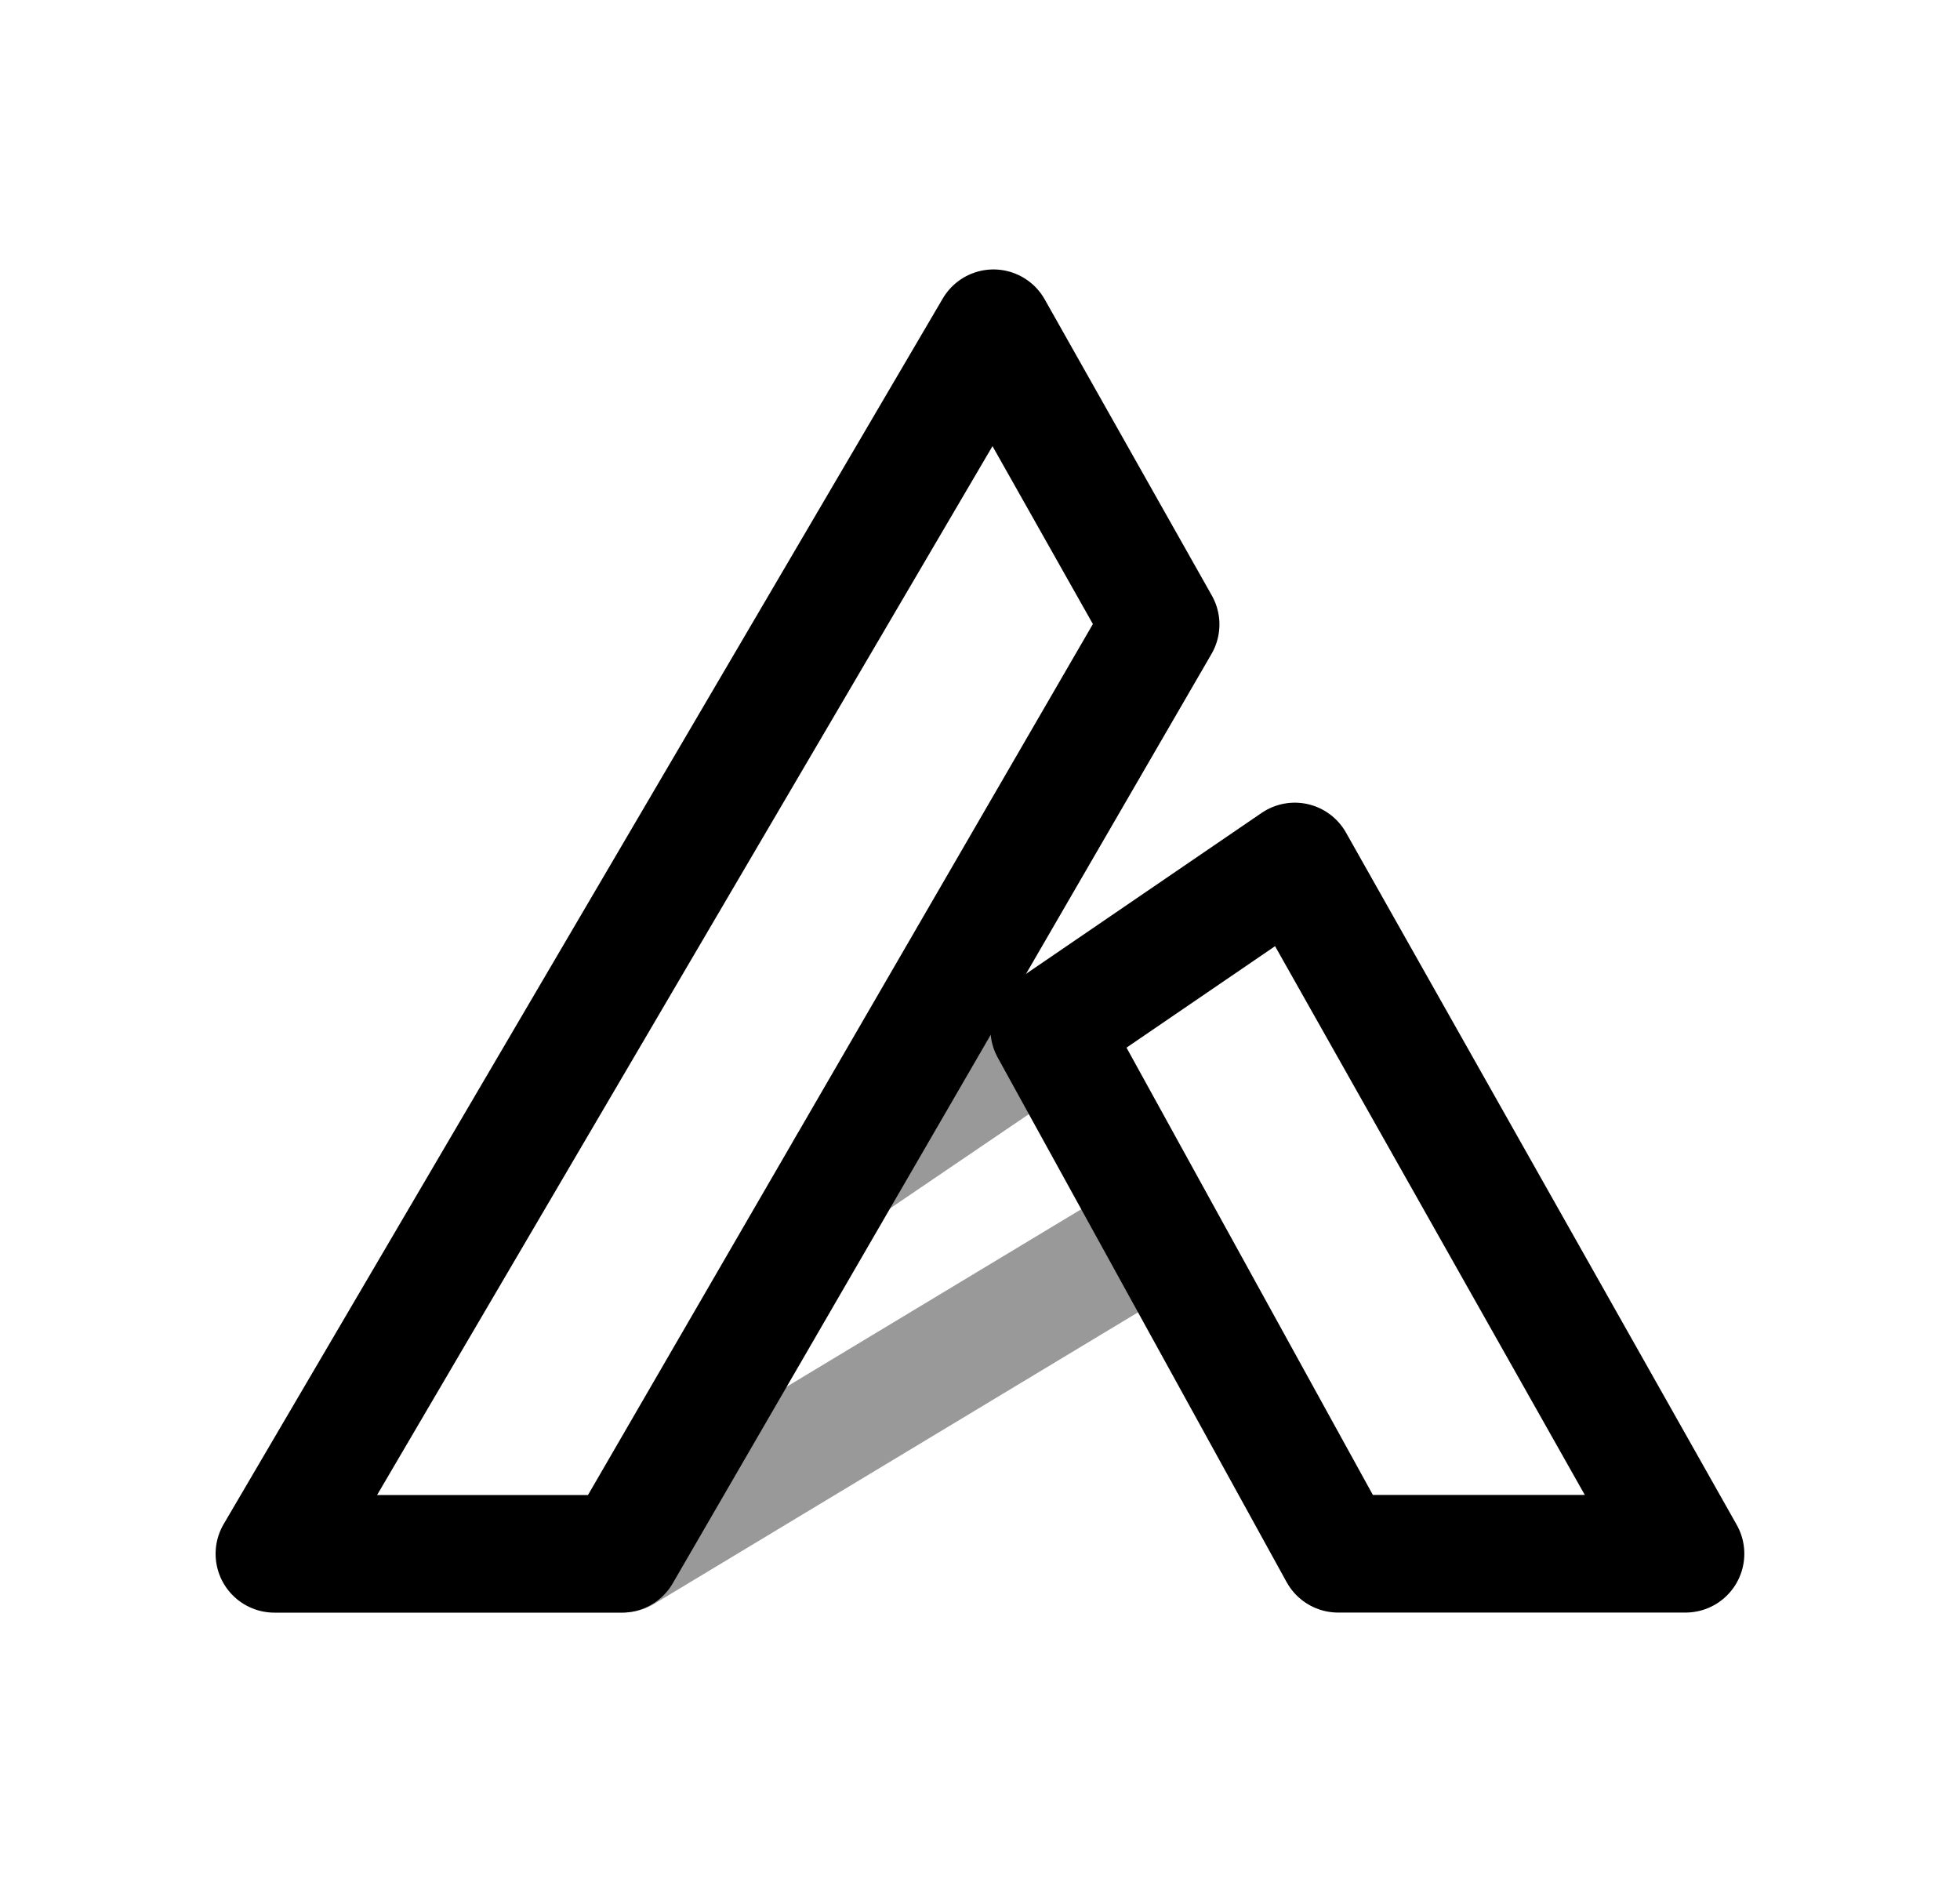 <svg width="25" height="24" viewBox="0 0 25 24" fill="none" xmlns="http://www.w3.org/2000/svg">
<path d="M3.5 19.815H7.932L14.804 7.963L12.672 4.186L3.5 19.815Z" stroke="black" stroke-width="1.5" stroke-linecap="round" stroke-linejoin="round"/>
<path fill-rule="evenodd" clip-rule="evenodd" d="M16.515 10.986L21.499 19.814H17.068L13.383 13.125L16.515 10.986Z" stroke="black" stroke-width="1.5" stroke-linecap="round" stroke-linejoin="round"/>
<path opacity="0.4" d="M13.383 13.125L10.791 14.885" stroke="black" stroke-width="1.5" stroke-linecap="round" stroke-linejoin="round"/>
<path opacity="0.4" d="M7.955 19.812L14.708 15.744" stroke="black" stroke-width="1.5" stroke-linecap="round" stroke-linejoin="round"/>
</svg>
